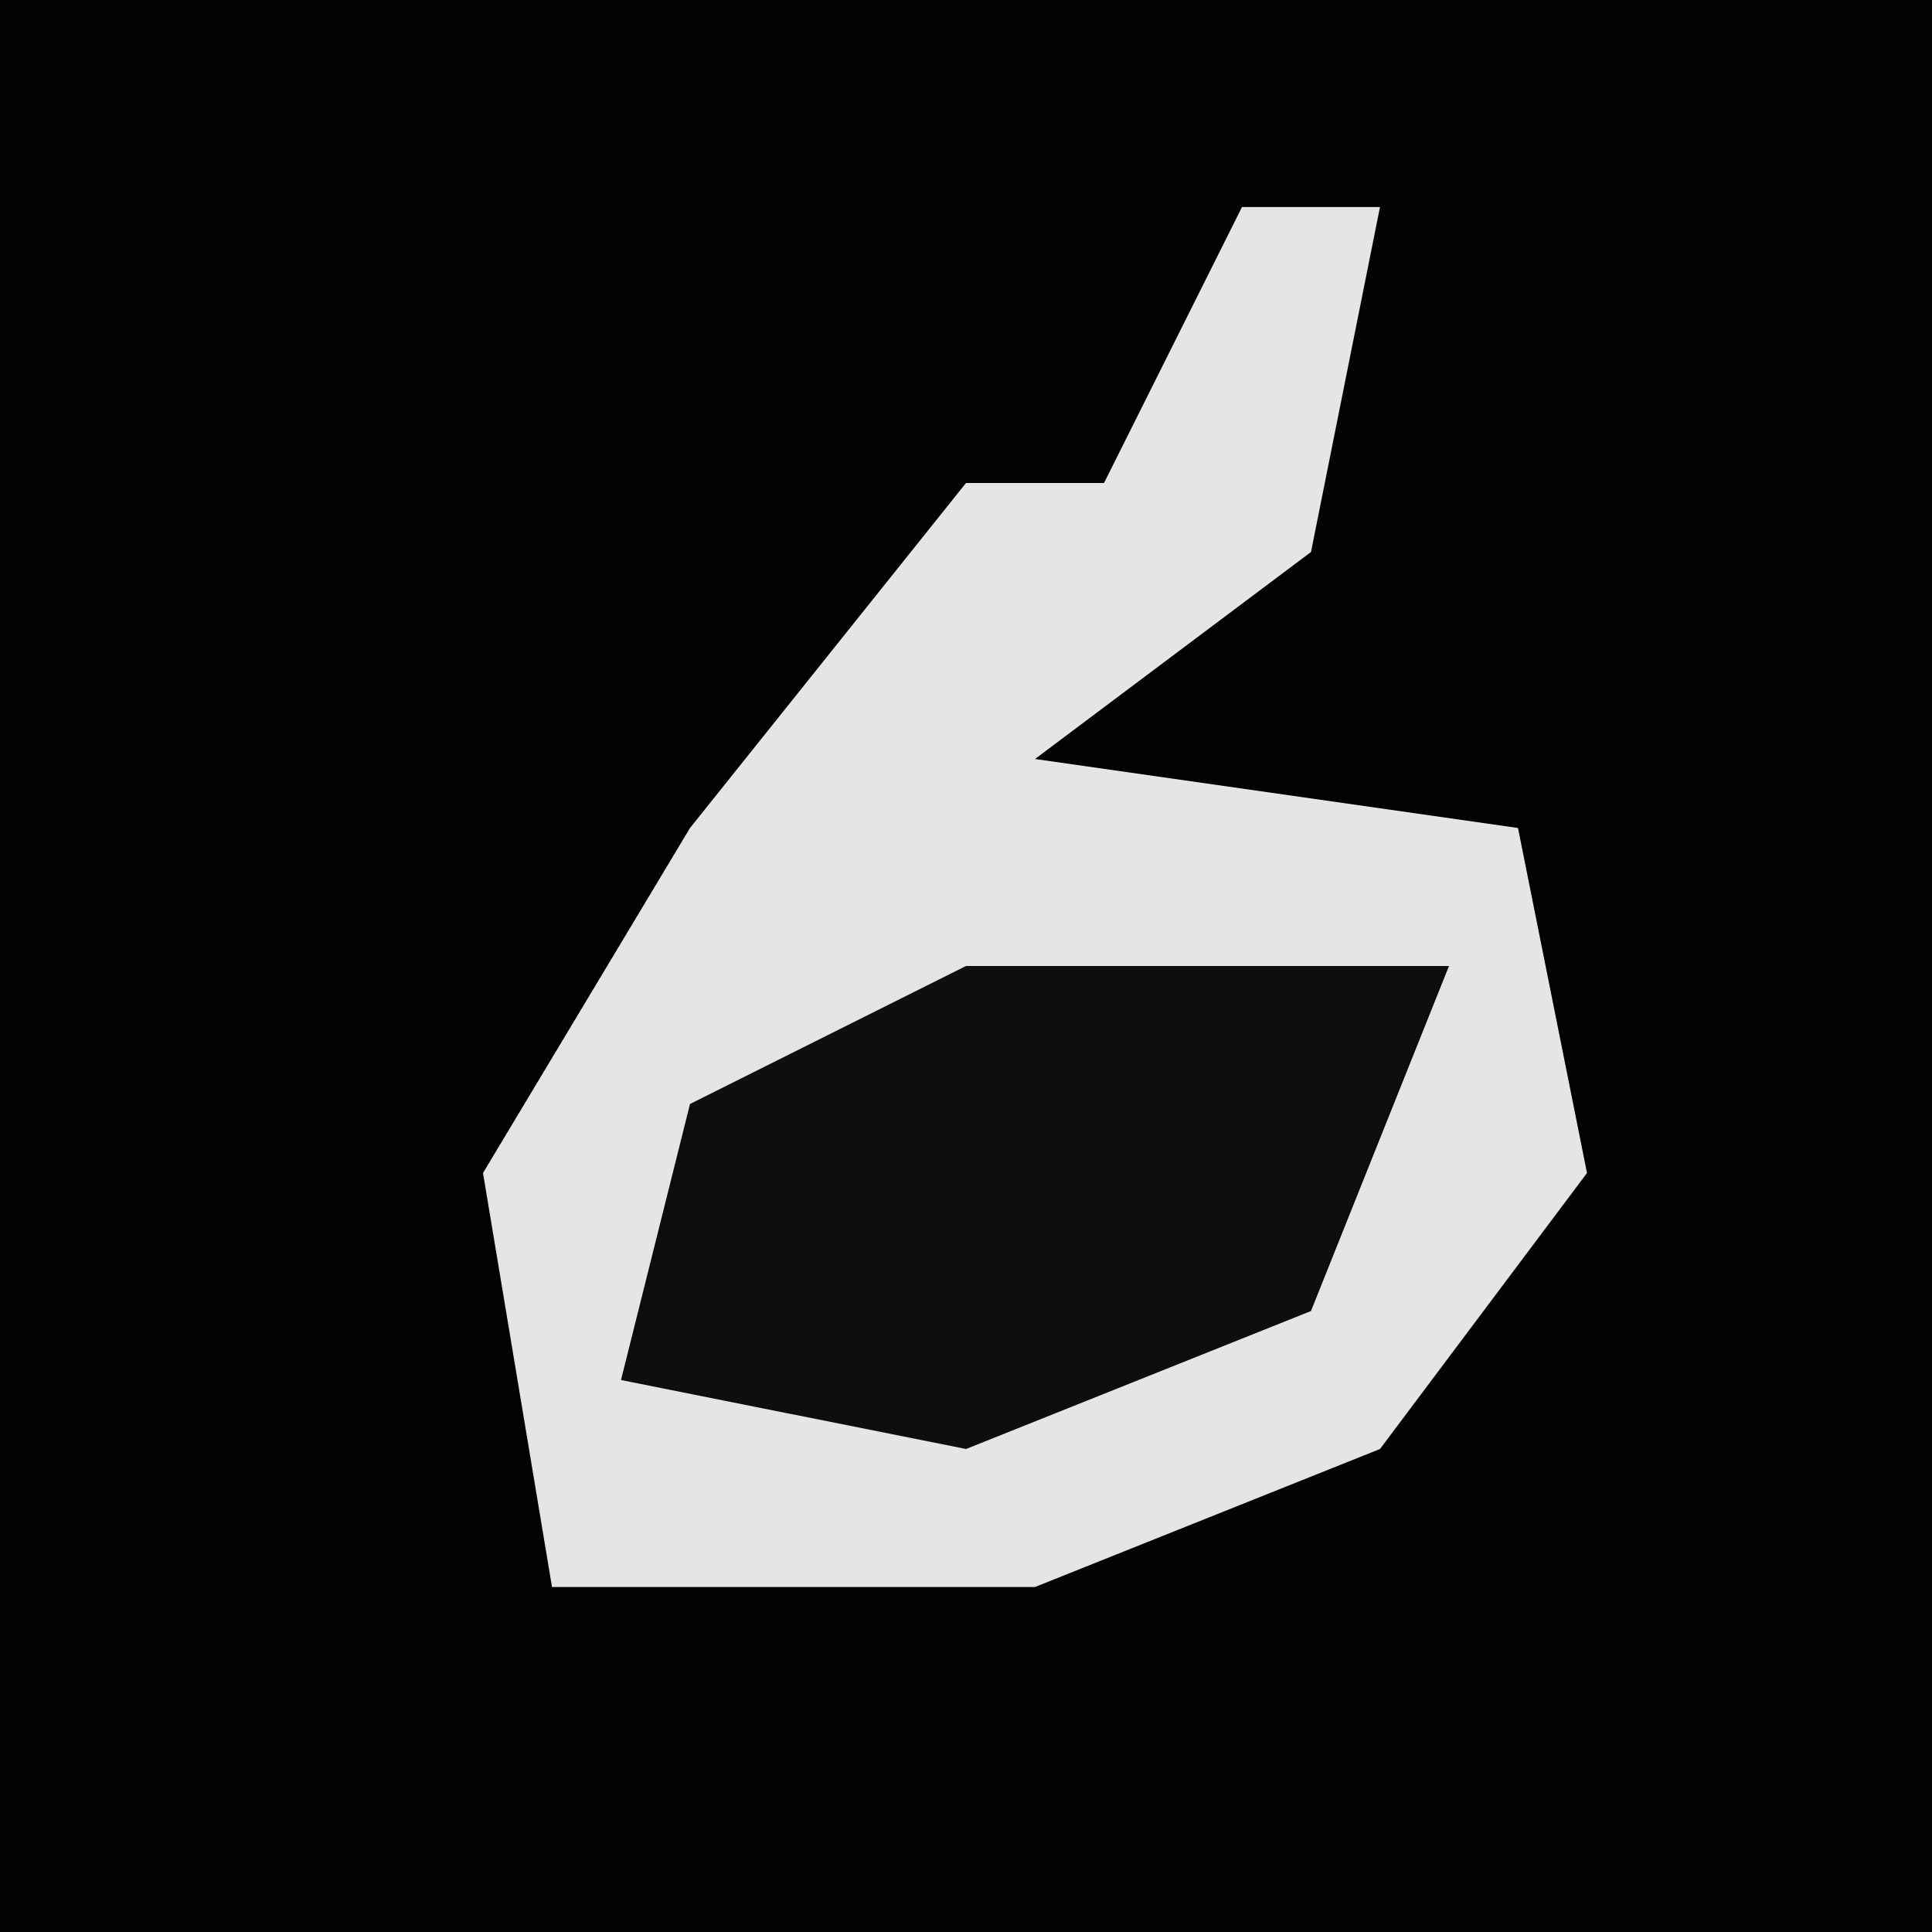 <?xml version="1.0" encoding="UTF-8"?>
<svg version="1.1" xmlns="http://www.w3.org/2000/svg" width="28" height="28">
<path d="M0,0 L28,0 L28,28 L0,28 Z " fill="#020202" transform="translate(0,0)"/>
<path d="M0,0 L2,0 L1,5 L-3,8 L4,9 L5,14 L2,18 L-3,20 L-10,20 L-11,14 L-8,9 L-4,4 L-2,4 Z " fill="#E5E5E5" transform="translate(18,3)"/>
<path d="M0,0 L7,0 L5,5 L0,7 L-5,6 L-4,2 Z " fill="#0E0E0E" transform="translate(14,14)"/>
</svg>
